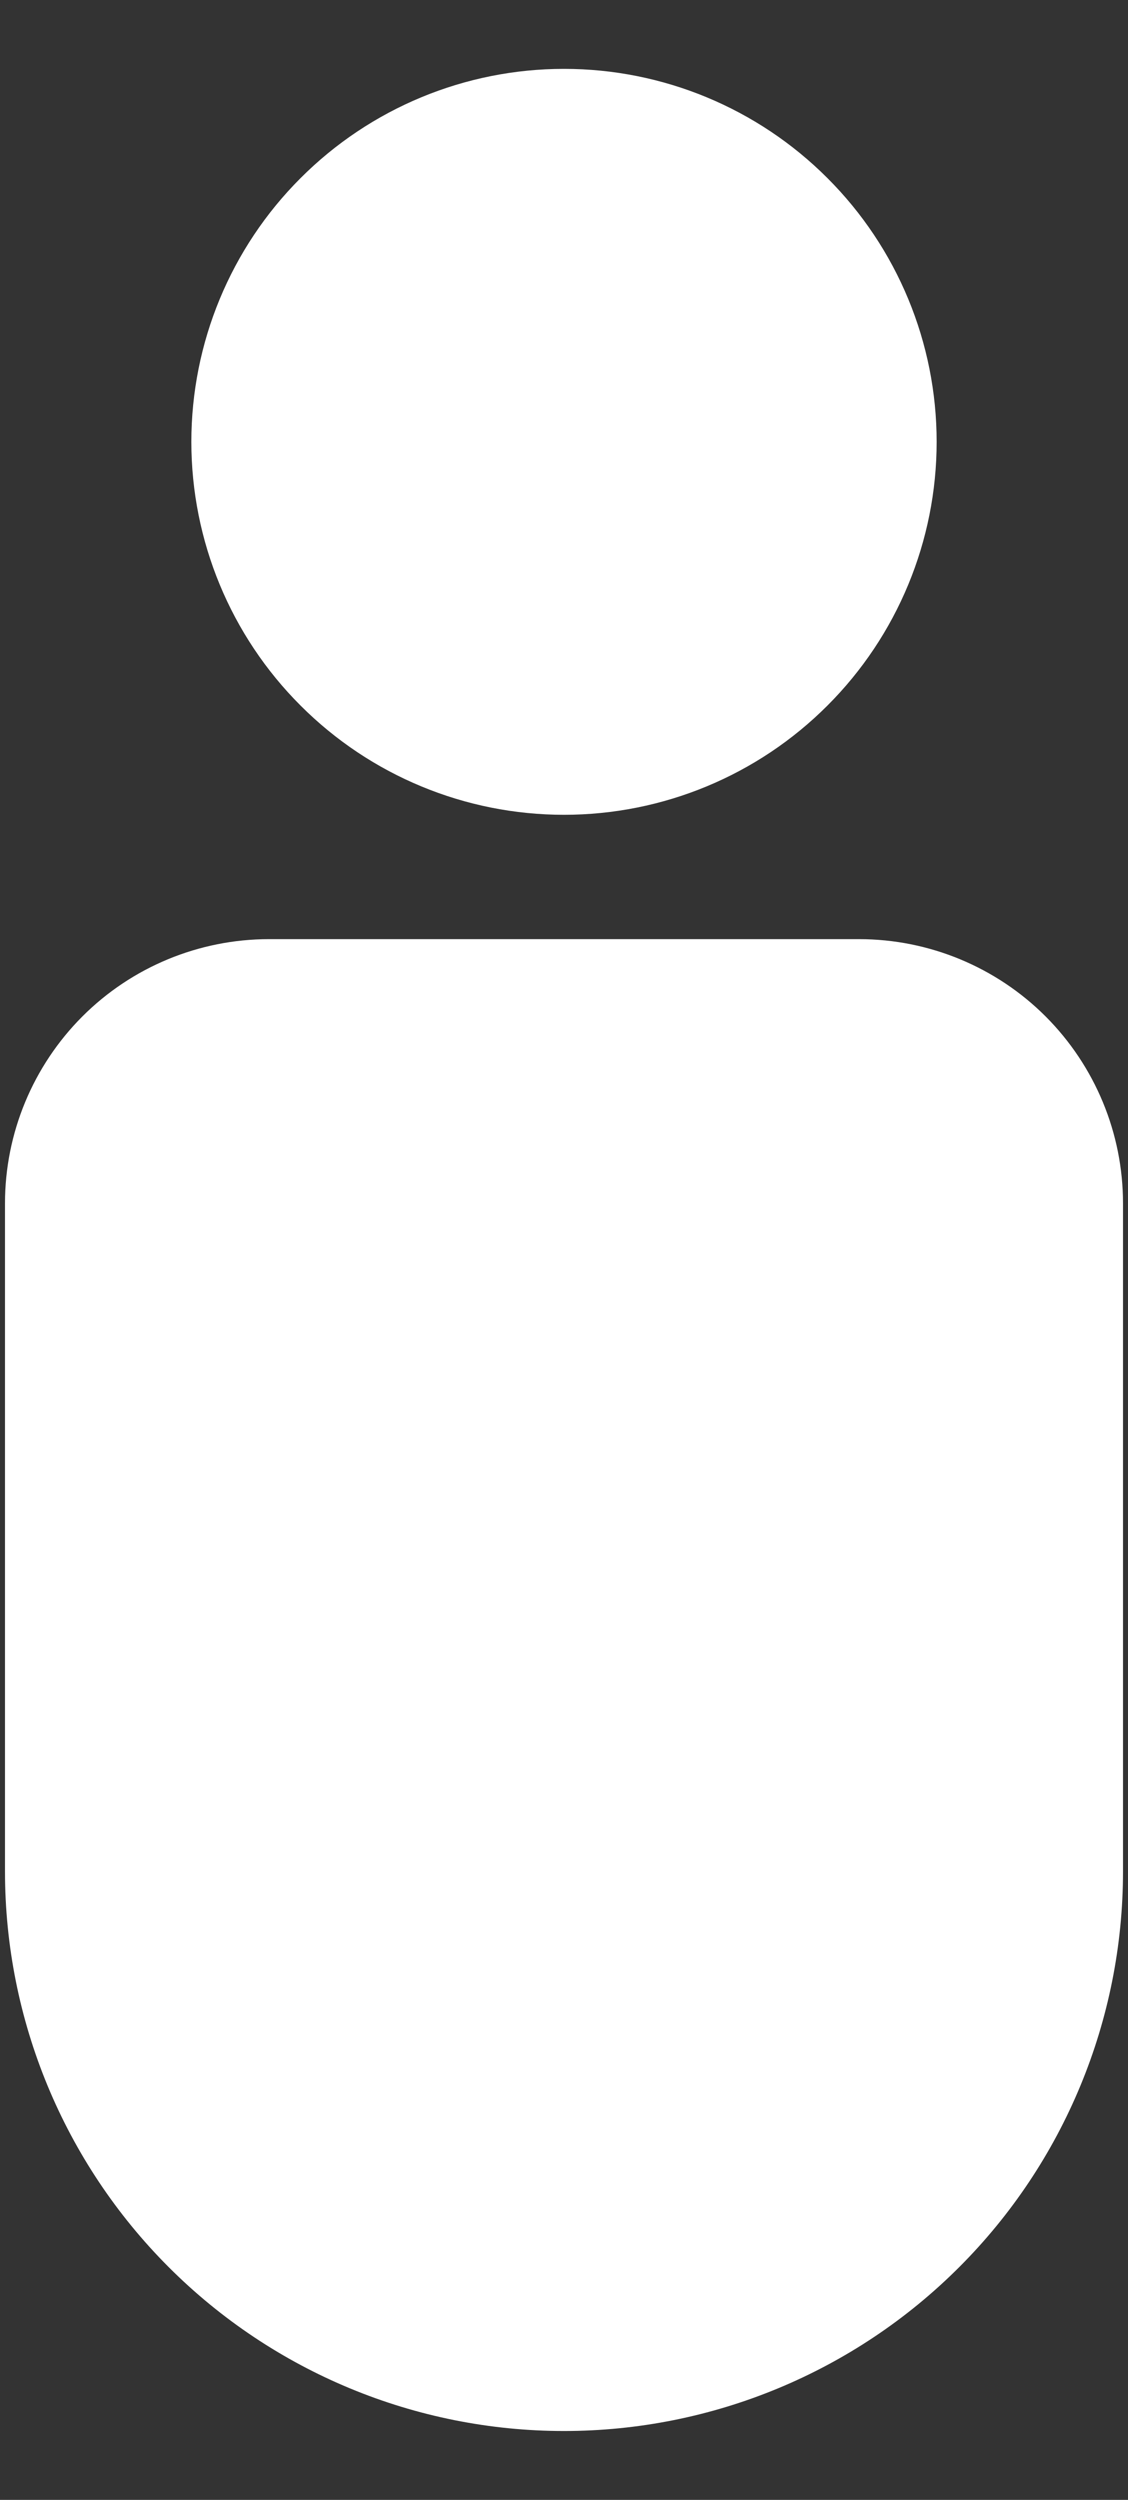<svg width="14" height="31" viewBox="0 0 14 31" fill="none" xmlns="http://www.w3.org/2000/svg">
<rect x="0" y="0" width="14" height="31" fill="#333333" stroke="none"/>
<path d="M2.375 5.479C2.375 4.252 2.862 3.076 3.73 2.209C4.597 1.341 5.773 0.854 7 0.854C8.227 0.854 9.403 1.341 10.27 2.209C11.138 3.076 11.625 4.252 11.625 5.479C11.625 6.706 11.138 7.882 10.27 8.749C9.403 9.617 8.227 10.104 7 10.104C5.773 10.104 4.597 9.617 3.73 8.749C2.862 7.882 2.375 6.706 2.375 5.479ZM3.339 11.646C2.47 11.646 1.636 11.991 1.022 12.605C0.408 13.22 0.062 14.053 0.062 14.922V23.208C0.062 25.048 0.793 26.813 2.094 28.114C3.395 29.415 5.16 30.146 7 30.146C8.84 30.146 10.604 29.415 11.905 28.114C13.207 26.813 13.938 25.048 13.938 23.208V14.922C13.938 14.053 13.592 13.22 12.978 12.605C12.364 11.991 11.53 11.646 10.662 11.646H3.339Z" fill="white"/>
</svg>
